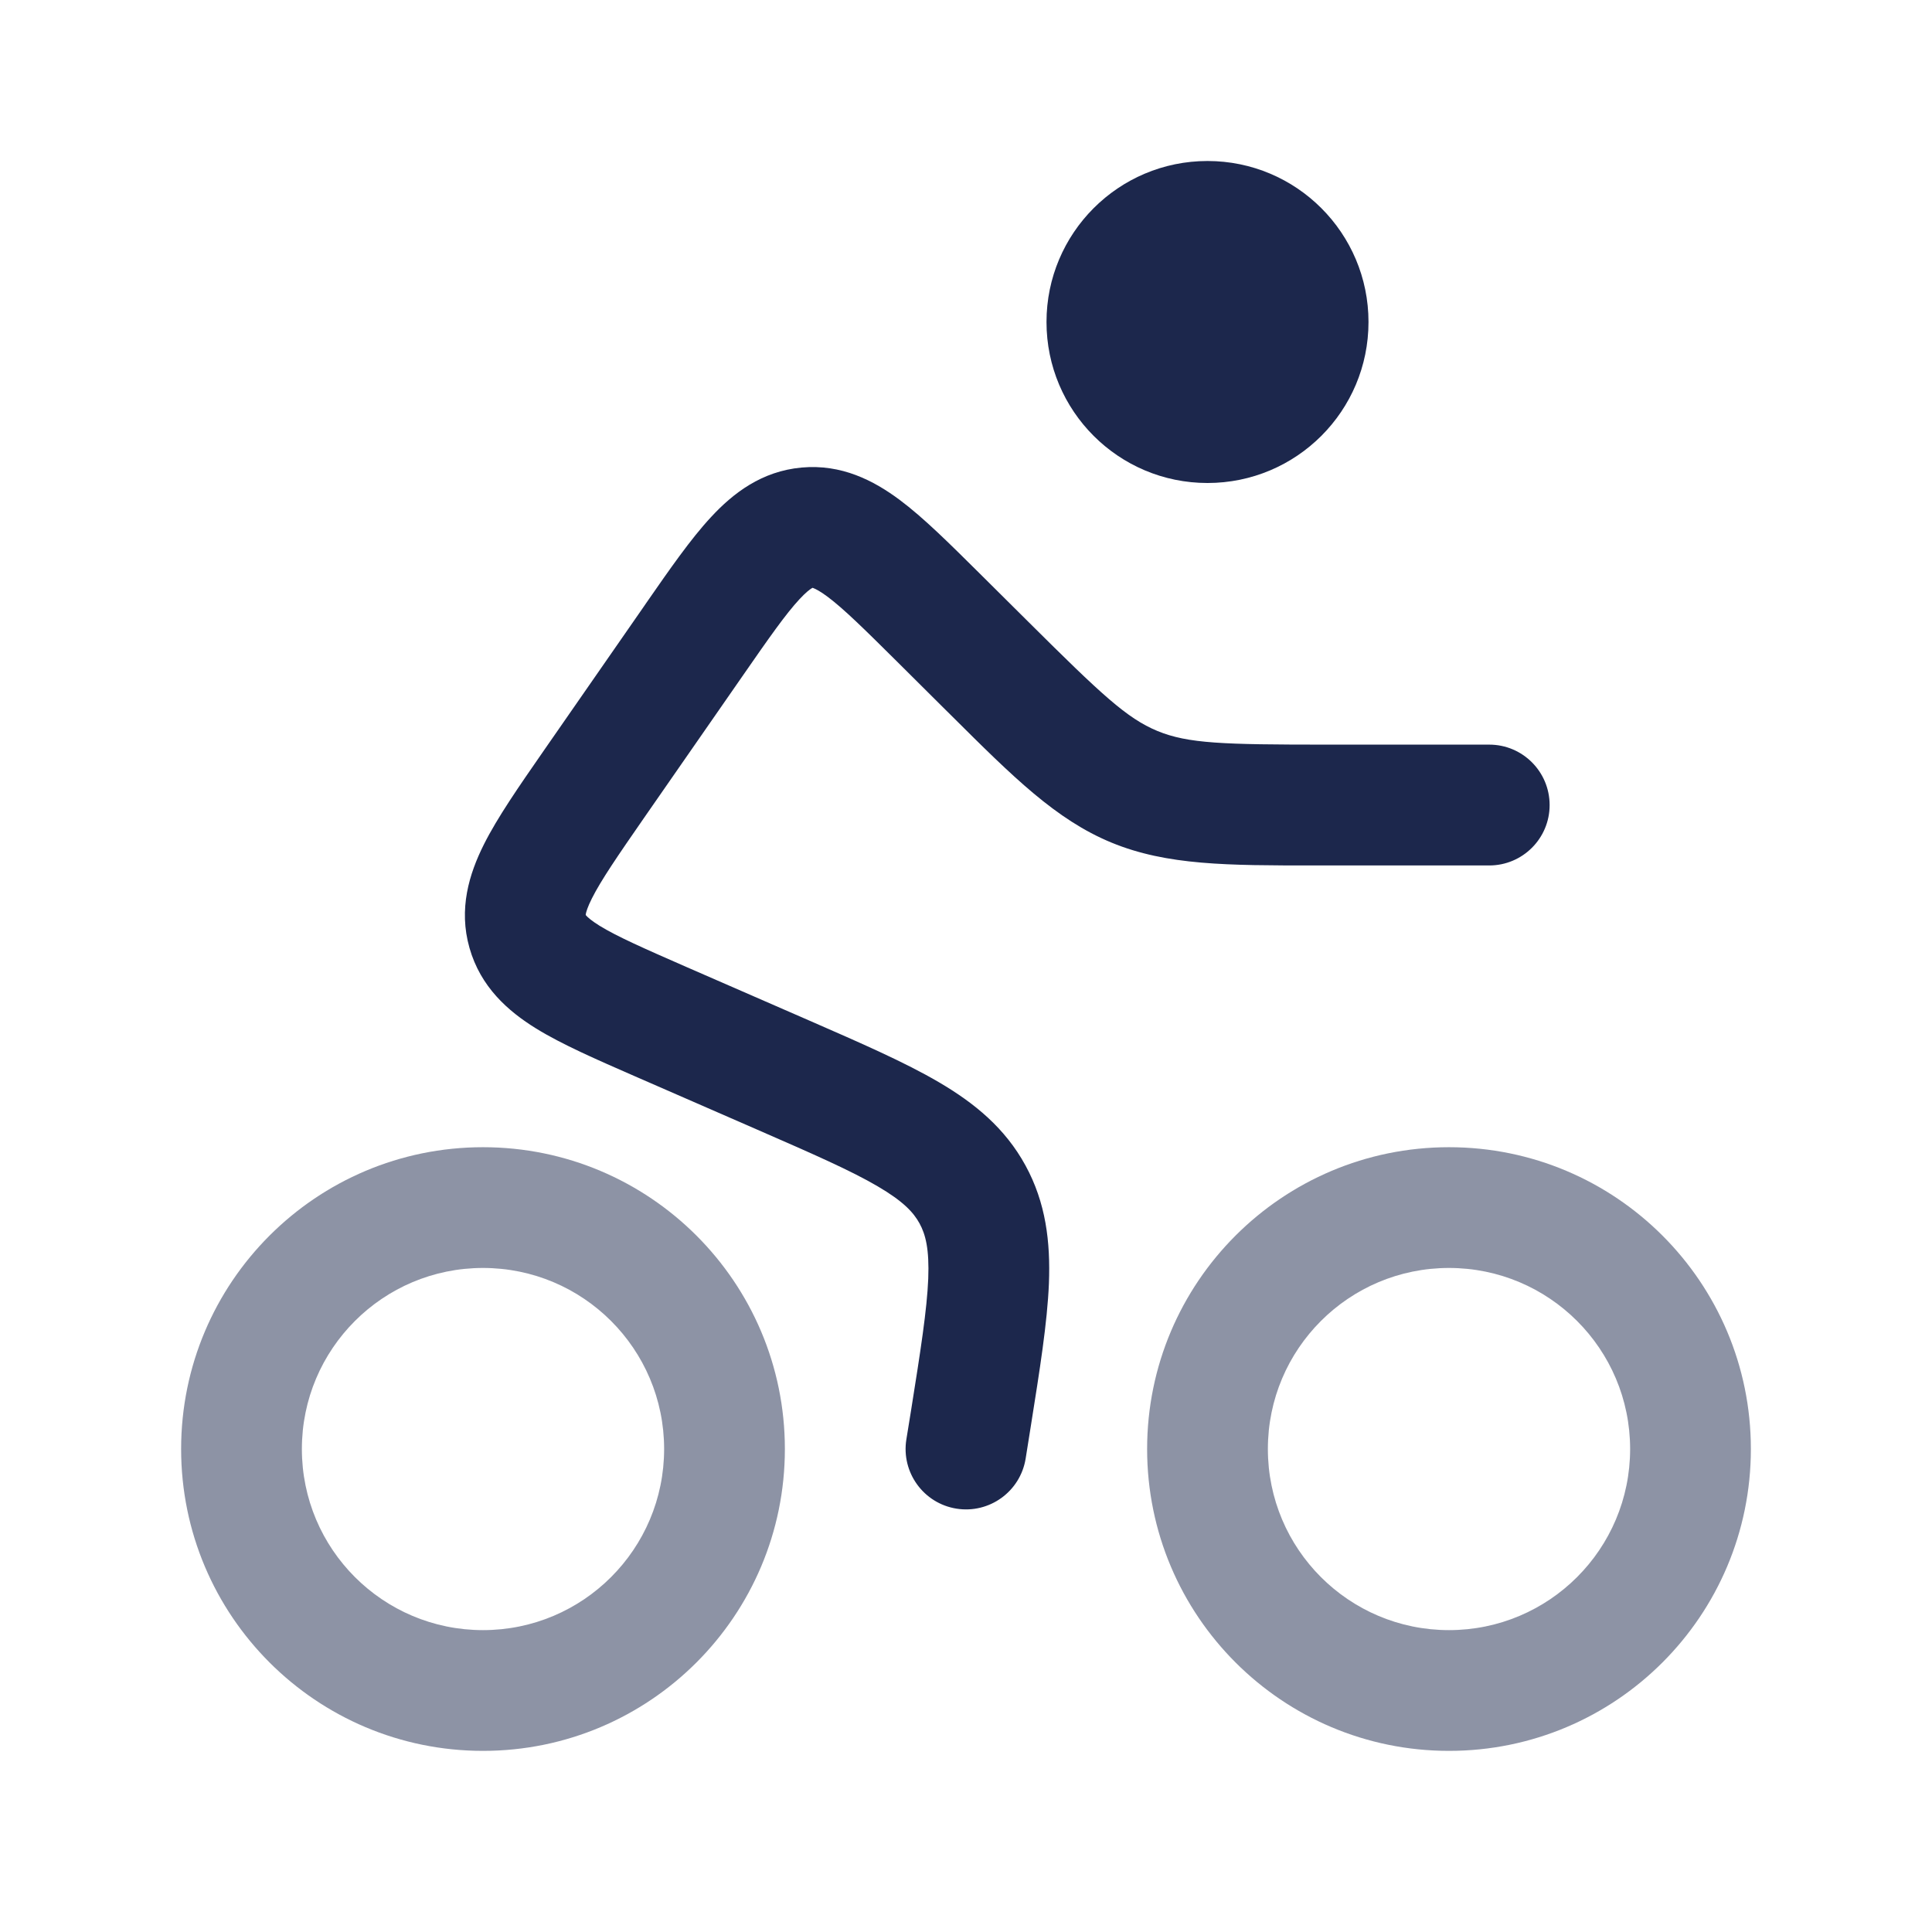 <svg width="24" height="24" viewBox="0 0 24 24" fill="none" xmlns="http://www.w3.org/2000/svg">
<path d="M17 4C17 5.105 16.105 6 15 6C13.895 6 13 5.105 13 4C13 2.896 13.895 2 15 2C16.105 2 17 2.896 17 4Z" fill="#1C274C"/>
<path fill-rule="evenodd" clip-rule="evenodd" d="M12.161 7.115L12.774 7.724C13.683 8.628 13.999 8.924 14.379 9.081C14.759 9.237 15.193 9.25 16.474 9.25H18.5C18.914 9.25 19.25 9.586 19.25 10.001C19.25 10.415 18.914 10.751 18.5 10.751H16.474C16.426 10.751 16.379 10.751 16.332 10.751C15.249 10.751 14.496 10.751 13.807 10.467C13.118 10.183 12.585 9.652 11.817 8.888C11.784 8.855 11.75 8.822 11.716 8.788L11.139 8.214C10.73 7.808 10.48 7.562 10.278 7.411C10.185 7.342 10.131 7.316 10.105 7.306C10.1 7.304 10.096 7.303 10.094 7.302C10.092 7.303 10.088 7.305 10.083 7.308C10.06 7.322 10.011 7.358 9.932 7.443C9.761 7.627 9.559 7.915 9.231 8.388L8.004 10.155C7.67 10.637 7.467 10.933 7.352 11.162C7.299 11.268 7.282 11.327 7.277 11.355C7.276 11.36 7.276 11.364 7.276 11.366C7.277 11.368 7.279 11.371 7.283 11.375C7.302 11.396 7.347 11.437 7.448 11.5C7.666 11.634 7.994 11.779 8.531 12.014L10.047 12.675C10.695 12.958 11.241 13.196 11.662 13.443C12.108 13.704 12.486 14.015 12.739 14.478C12.992 14.941 13.05 15.426 13.03 15.944C13.01 16.431 12.916 17.019 12.805 17.717L12.741 18.119C12.675 18.528 12.291 18.806 11.882 18.741C11.473 18.676 11.194 18.291 11.259 17.882L11.317 17.524C11.437 16.771 11.515 16.271 11.531 15.884C11.545 15.517 11.498 15.335 11.423 15.198C11.348 15.061 11.221 14.923 10.903 14.737C10.569 14.541 10.106 14.338 9.407 14.033L7.931 13.389C7.916 13.382 7.901 13.375 7.885 13.369C7.409 13.161 6.98 12.974 6.659 12.776C6.311 12.561 5.97 12.261 5.832 11.775C5.694 11.29 5.828 10.856 6.011 10.49C6.18 10.153 6.447 9.769 6.743 9.342C6.753 9.328 6.762 9.314 6.772 9.3L7.999 7.533C8.008 7.519 8.017 7.506 8.027 7.492C8.318 7.073 8.58 6.695 8.833 6.423C9.108 6.126 9.462 5.853 9.958 5.808C10.453 5.763 10.851 5.968 11.175 6.209C11.473 6.431 11.799 6.756 12.161 7.115Z" fill="#1C274C"/>
<g opacity="0.5">
<path fill-rule="evenodd" clip-rule="evenodd" d="M18 14.251C15.929 14.251 14.25 15.929 14.25 18C14.25 20.072 15.929 21.75 18 21.75C20.071 21.75 21.75 20.072 21.75 18C21.75 15.929 20.071 14.251 18 14.251ZM18 15.751C16.757 15.751 15.75 16.758 15.75 18C15.75 19.243 16.757 20.25 18 20.25C19.243 20.25 20.25 19.243 20.25 18C20.25 16.758 19.243 15.751 18 15.751Z" fill="#1C274C"/>
<path fill-rule="evenodd" clip-rule="evenodd" d="M6 14.251C3.929 14.251 2.25 15.929 2.25 18C2.25 20.072 3.929 21.75 6 21.75C8.071 21.75 9.75 20.072 9.75 18C9.75 15.929 8.071 14.251 6 14.251ZM6 15.751C4.757 15.751 3.75 16.758 3.75 18C3.75 19.243 4.757 20.25 6 20.25C7.243 20.25 8.25 19.243 8.25 18C8.25 16.758 7.243 15.751 6 15.751Z" fill="#1C274C"/>
</g>
</svg>
